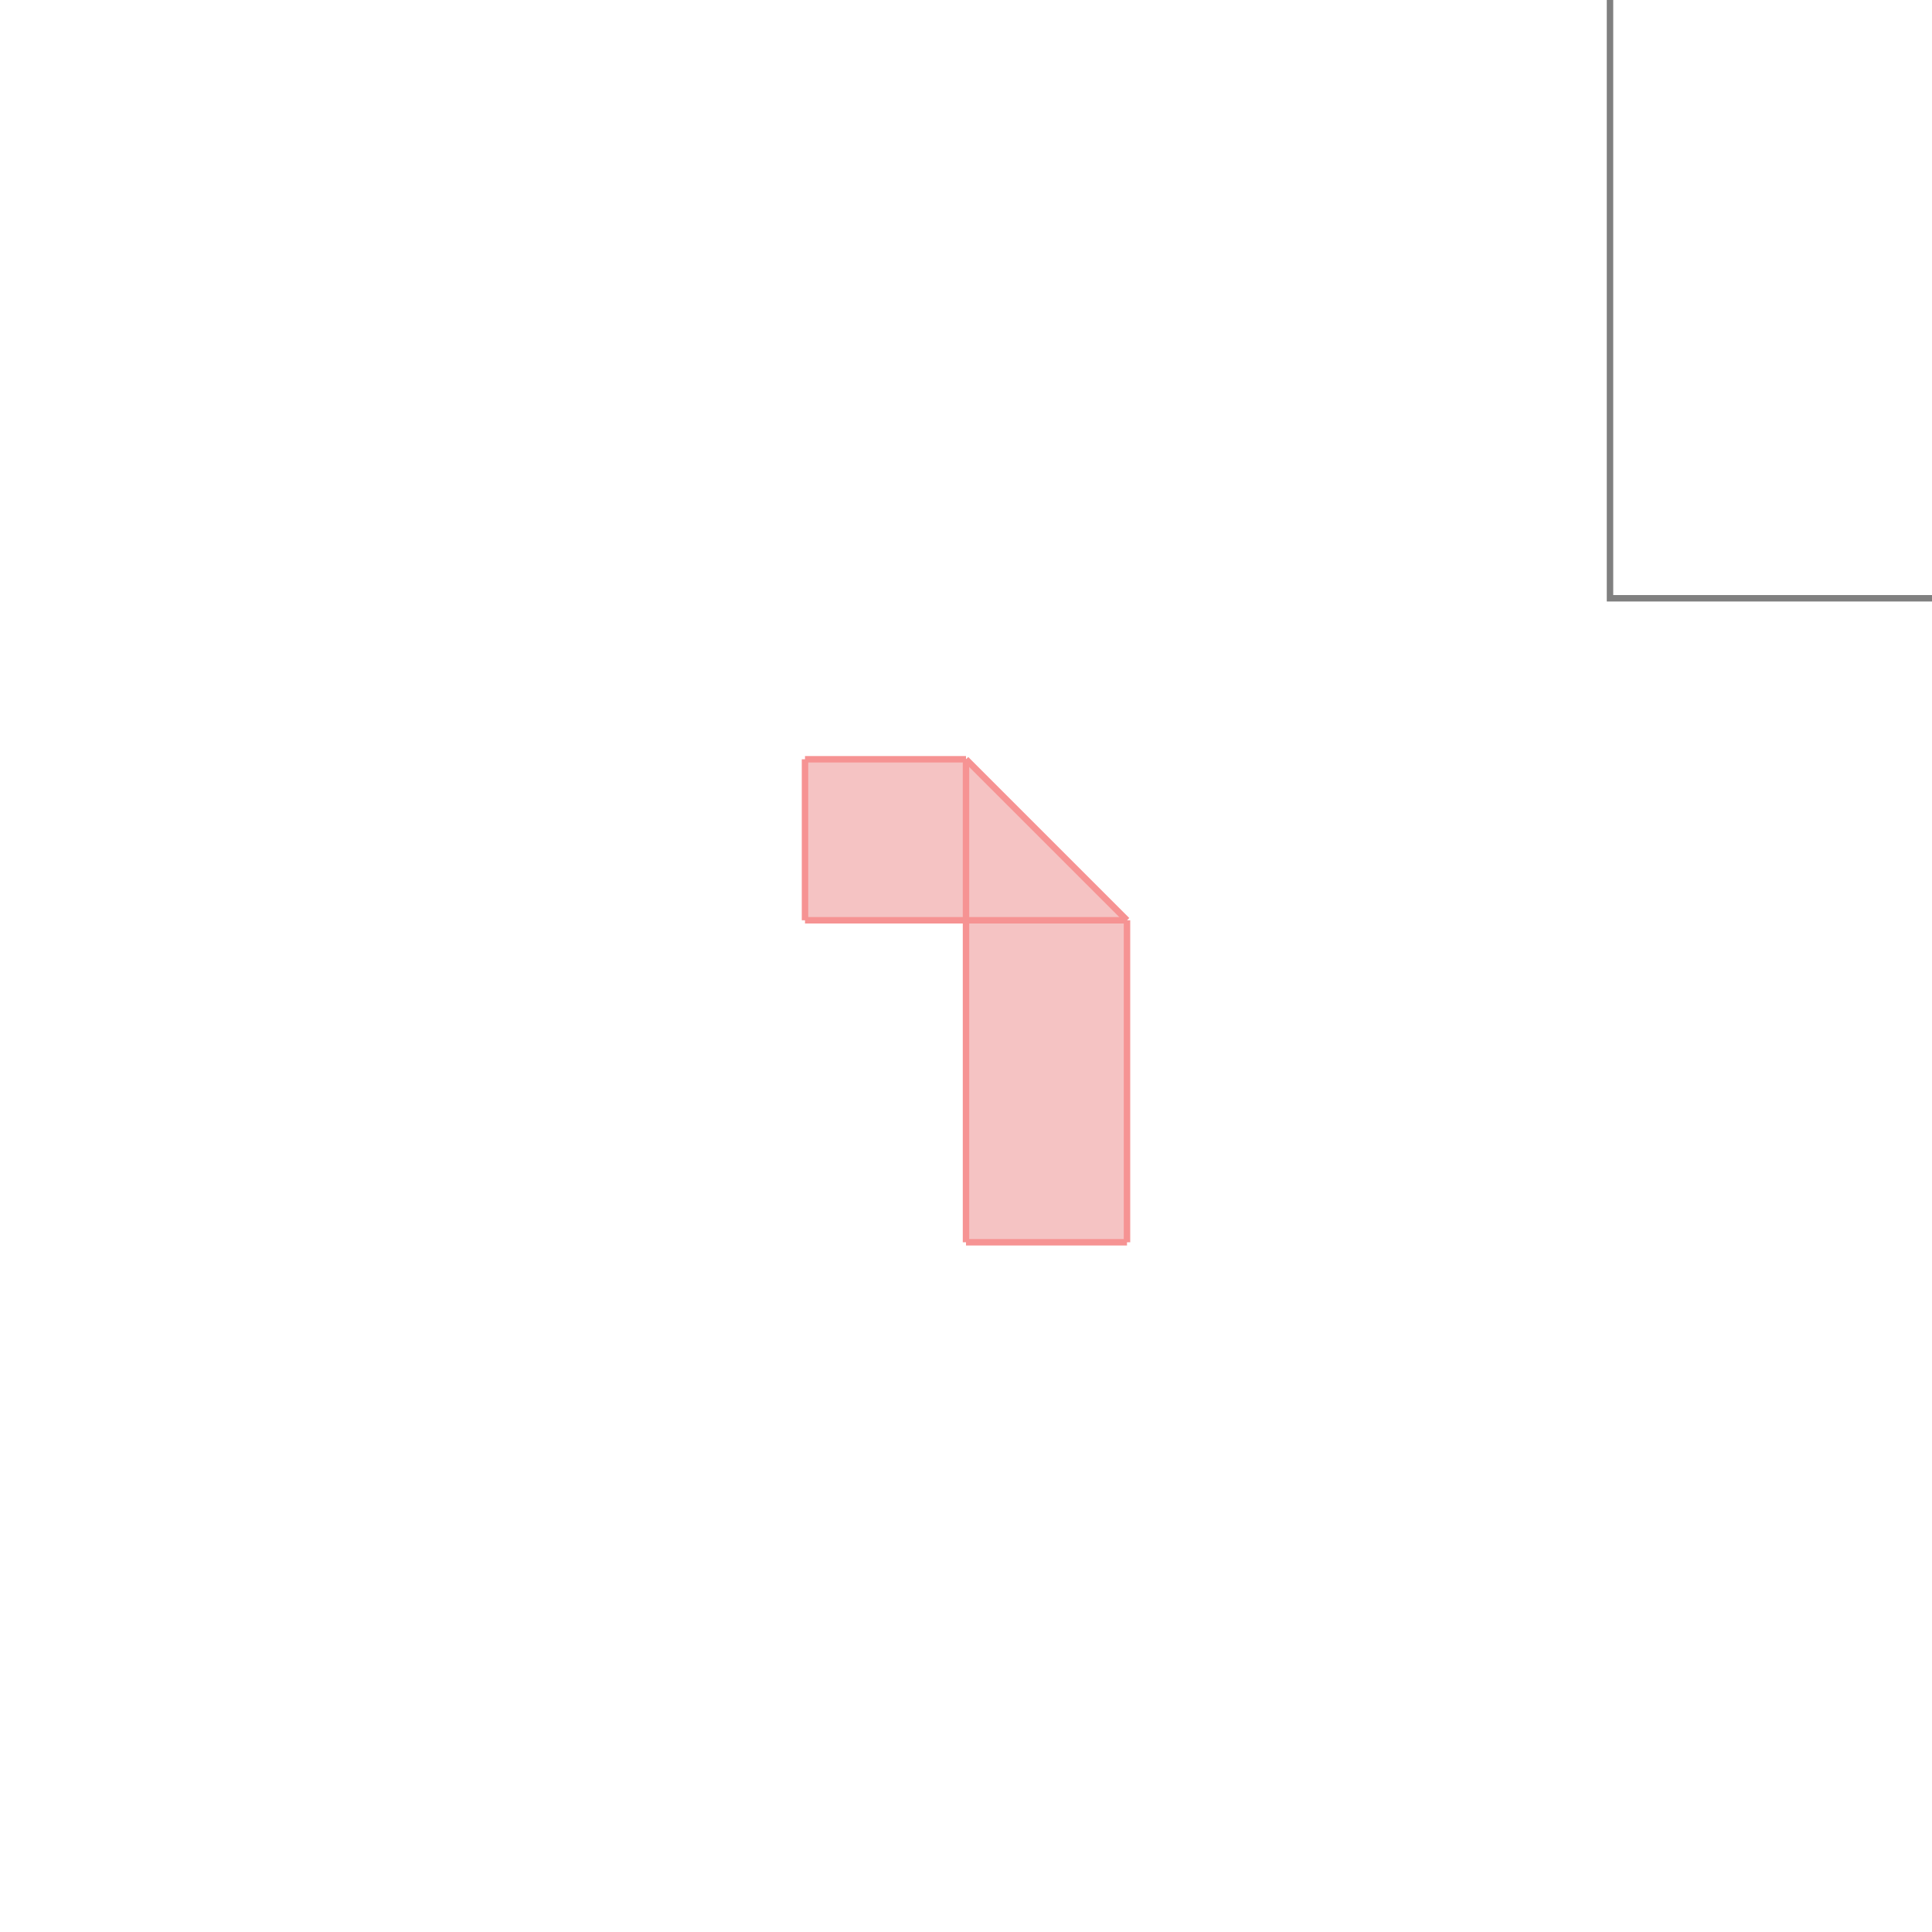 <svg xmlns="http://www.w3.org/2000/svg" viewBox="-1.5 -1.5 3 3">
<g transform="scale(1, -1)">
<path d="M0 -0.429 L0.25 -0.429 L0.25 0.071 L0 0.321 L-0.25 0.321 L-0.25 0.071 L0 0.071 z " fill="rgb(245,195,195)" />
<path d="M1 0.571 L2 0.571 L2 1.571 L1 1.571  z" fill="none" stroke="rgb(128,128,128)" stroke-width="0.01" />
<line x1="0" y1="-0.429" x2="0.25" y2="-0.429" style="stroke:rgb(246,147,147);stroke-width:0.01" />
<line x1="0.25" y1="0.071" x2="0" y2="0.321" style="stroke:rgb(246,147,147);stroke-width:0.01" />
<line x1="-0.25" y1="0.071" x2="0.25" y2="0.071" style="stroke:rgb(246,147,147);stroke-width:0.01" />
<line x1="-0.25" y1="0.321" x2="0" y2="0.321" style="stroke:rgb(246,147,147);stroke-width:0.01" />
<line x1="-0.25" y1="0.071" x2="-0.25" y2="0.321" style="stroke:rgb(246,147,147);stroke-width:0.01" />
<line x1="0" y1="-0.429" x2="0" y2="0.321" style="stroke:rgb(246,147,147);stroke-width:0.01" />
<line x1="0.25" y1="-0.429" x2="0.25" y2="0.071" style="stroke:rgb(246,147,147);stroke-width:0.01" />
</g>
</svg>
